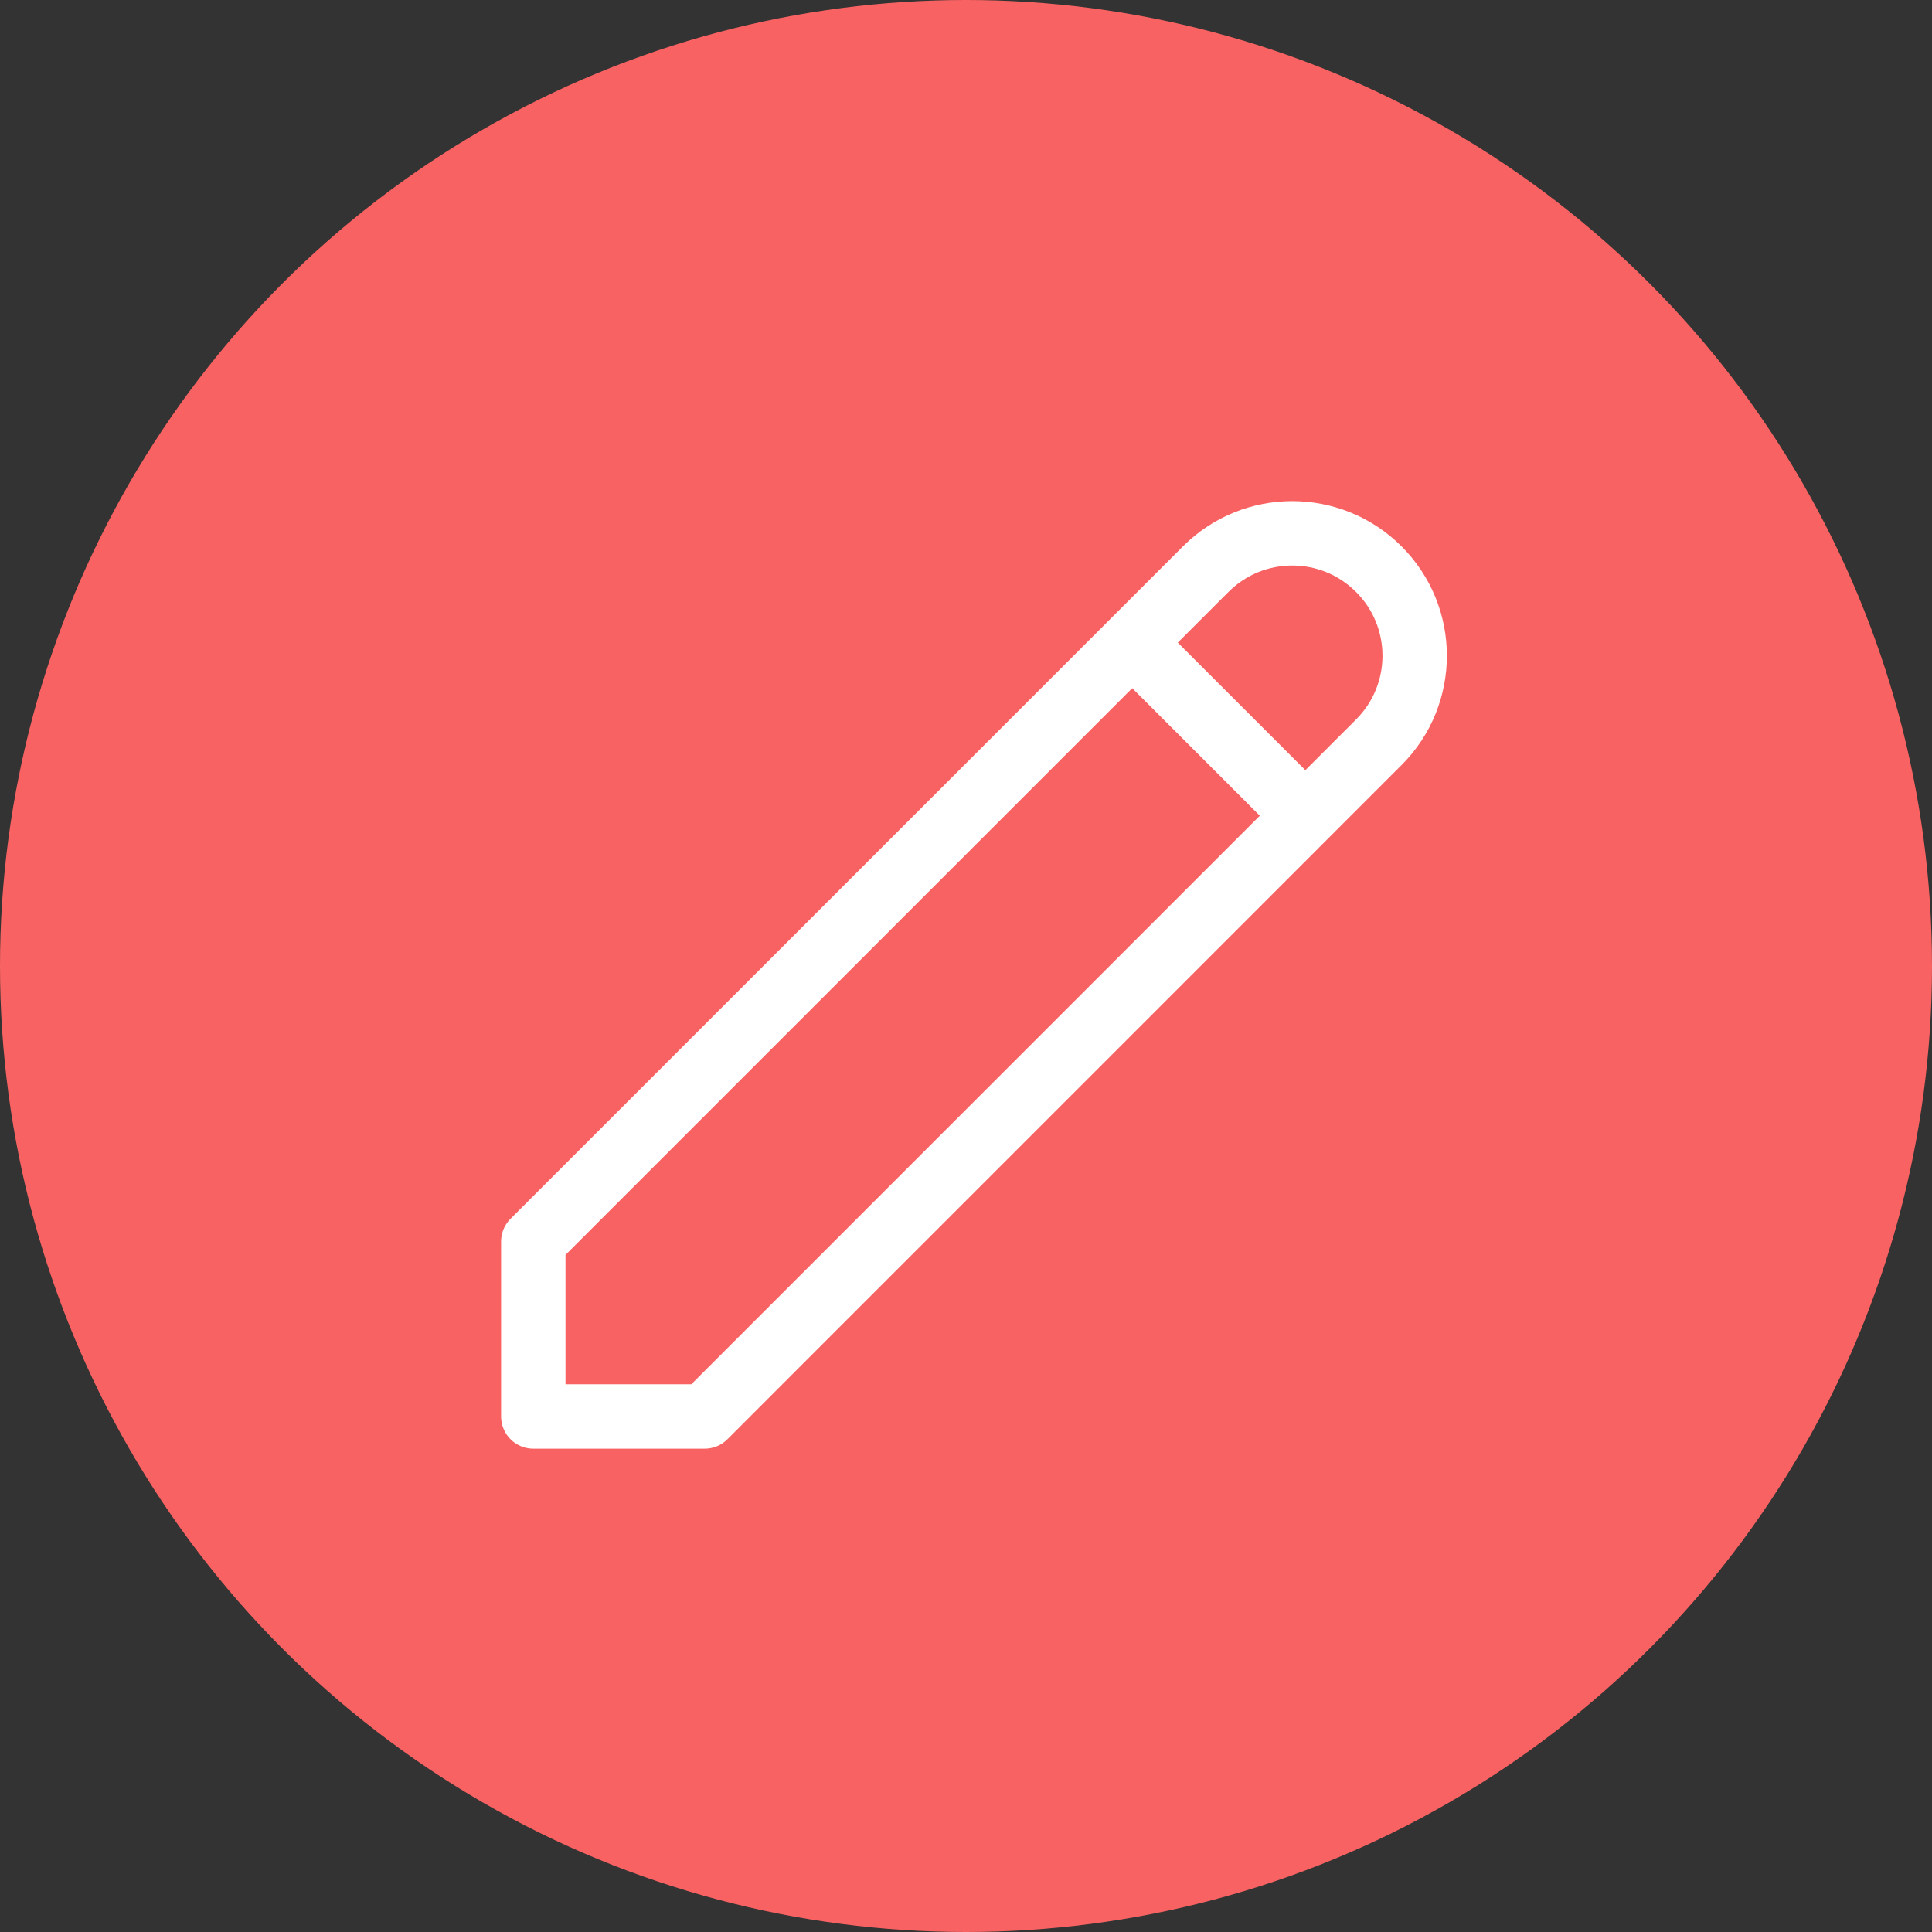 <svg width="30" height="30" viewBox="0 0 30 30" fill="none" xmlns="http://www.w3.org/2000/svg">
<rect x="0" y="0" width="30" height="30" fill="#333333" stroke="none"/>
<circle cx="15" cy="15" r="15" fill="#F96262"/>
<path d="M17.582 9.979L20.27 12.667M18.722 8.838C19.465 8.096 20.668 8.096 21.41 8.838C22.153 9.58 22.153 10.784 21.41 11.526L10.942 21.995H8.281V19.279L18.722 8.838Z" stroke="white" stroke-linecap="round" stroke-linejoin="round"/>
</svg>
